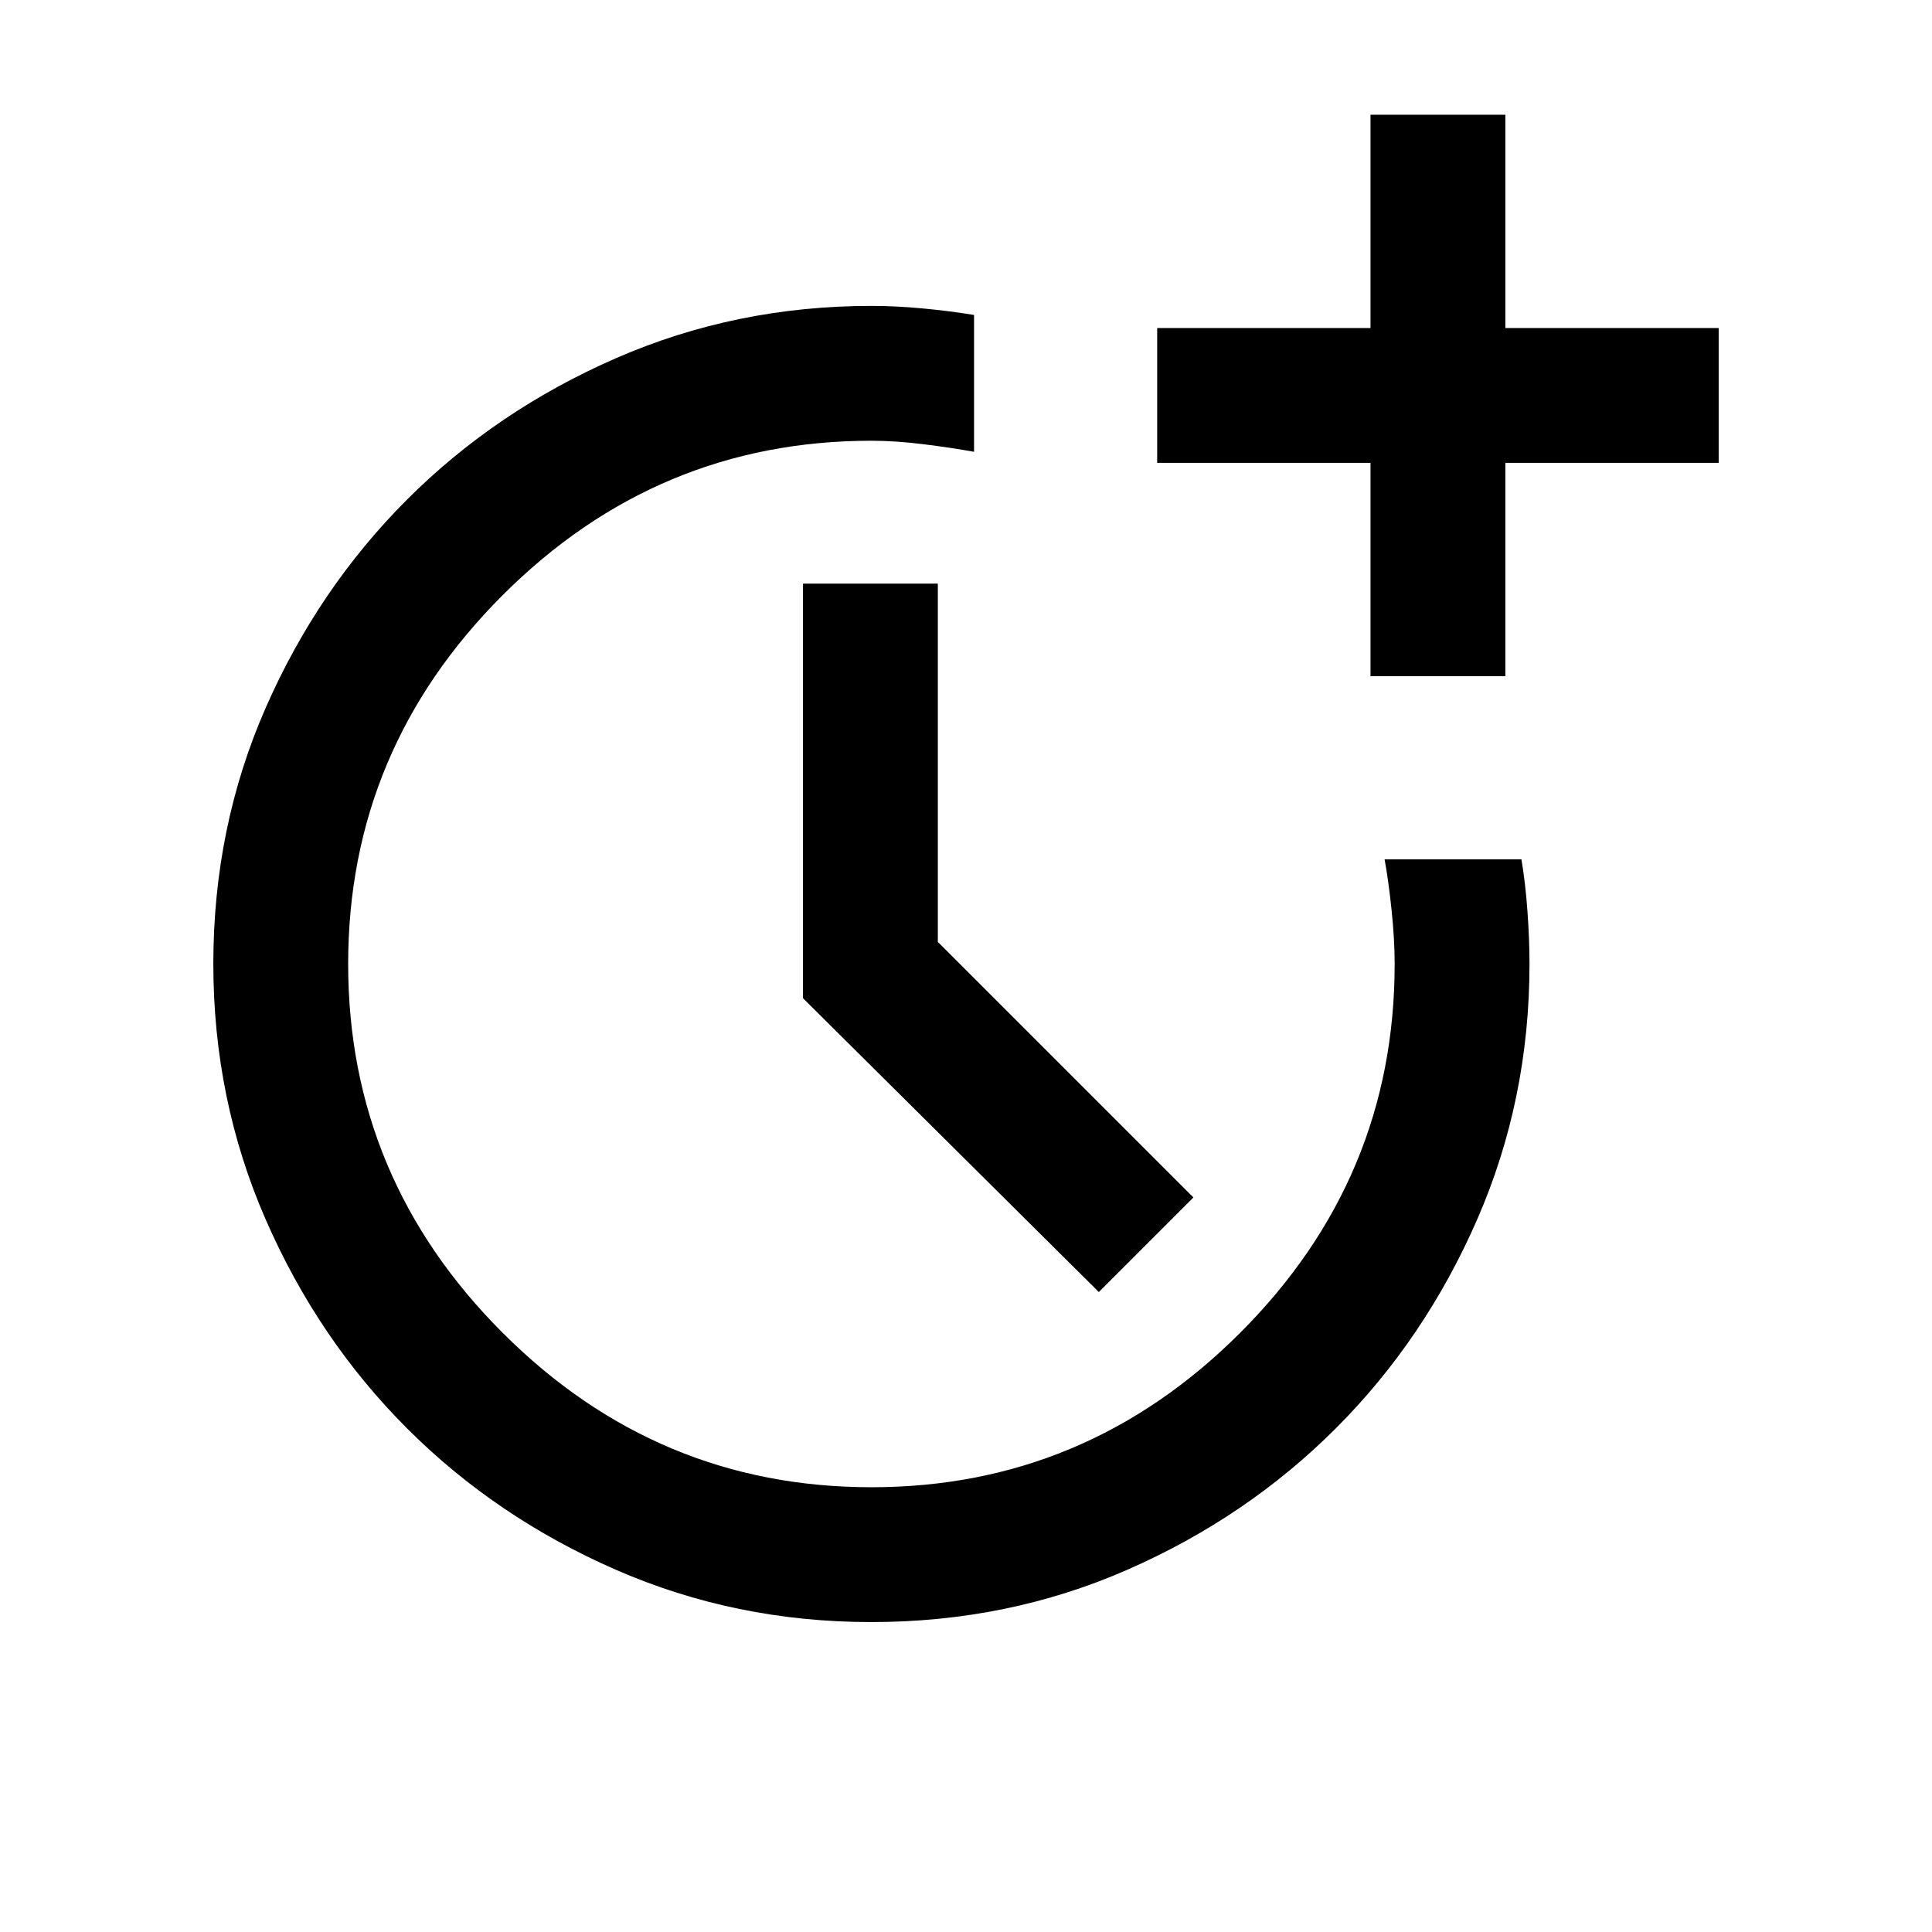 <svg xmlns="http://www.w3.org/2000/svg" height="20" viewBox="0 -960 960 960" width="20"><path d="M432.93-154Q365.5-154 306-180t-103.75-70.25Q158-294.5 132-354.07q-26-59.57-26-127 0-67.93 26-127.18t70.25-103.5Q246.5-756 306.05-782T433-808q12 0 25.4 1.25 13.4 1.25 25.6 3.25v68q-11-2-25-3.75T433-741q-106.5 0-183.25 76.75T173-481q0 106.5 76.75 183.25T433-221q106.5 0 183.25-76.75T693-481q0-12-1.5-26.5T688-533h68q2 12 3 26t1 26q0 67.4-26 126.95t-70.25 103.8Q619.5-206 560.18-180q-59.32 26-127.25 26ZM546-318 399-464v-206h67v178l127 127-47 47Zm135-306v-106H575v-67h106v-106h67v106h106v67H748v106h-67Z"/></svg>
